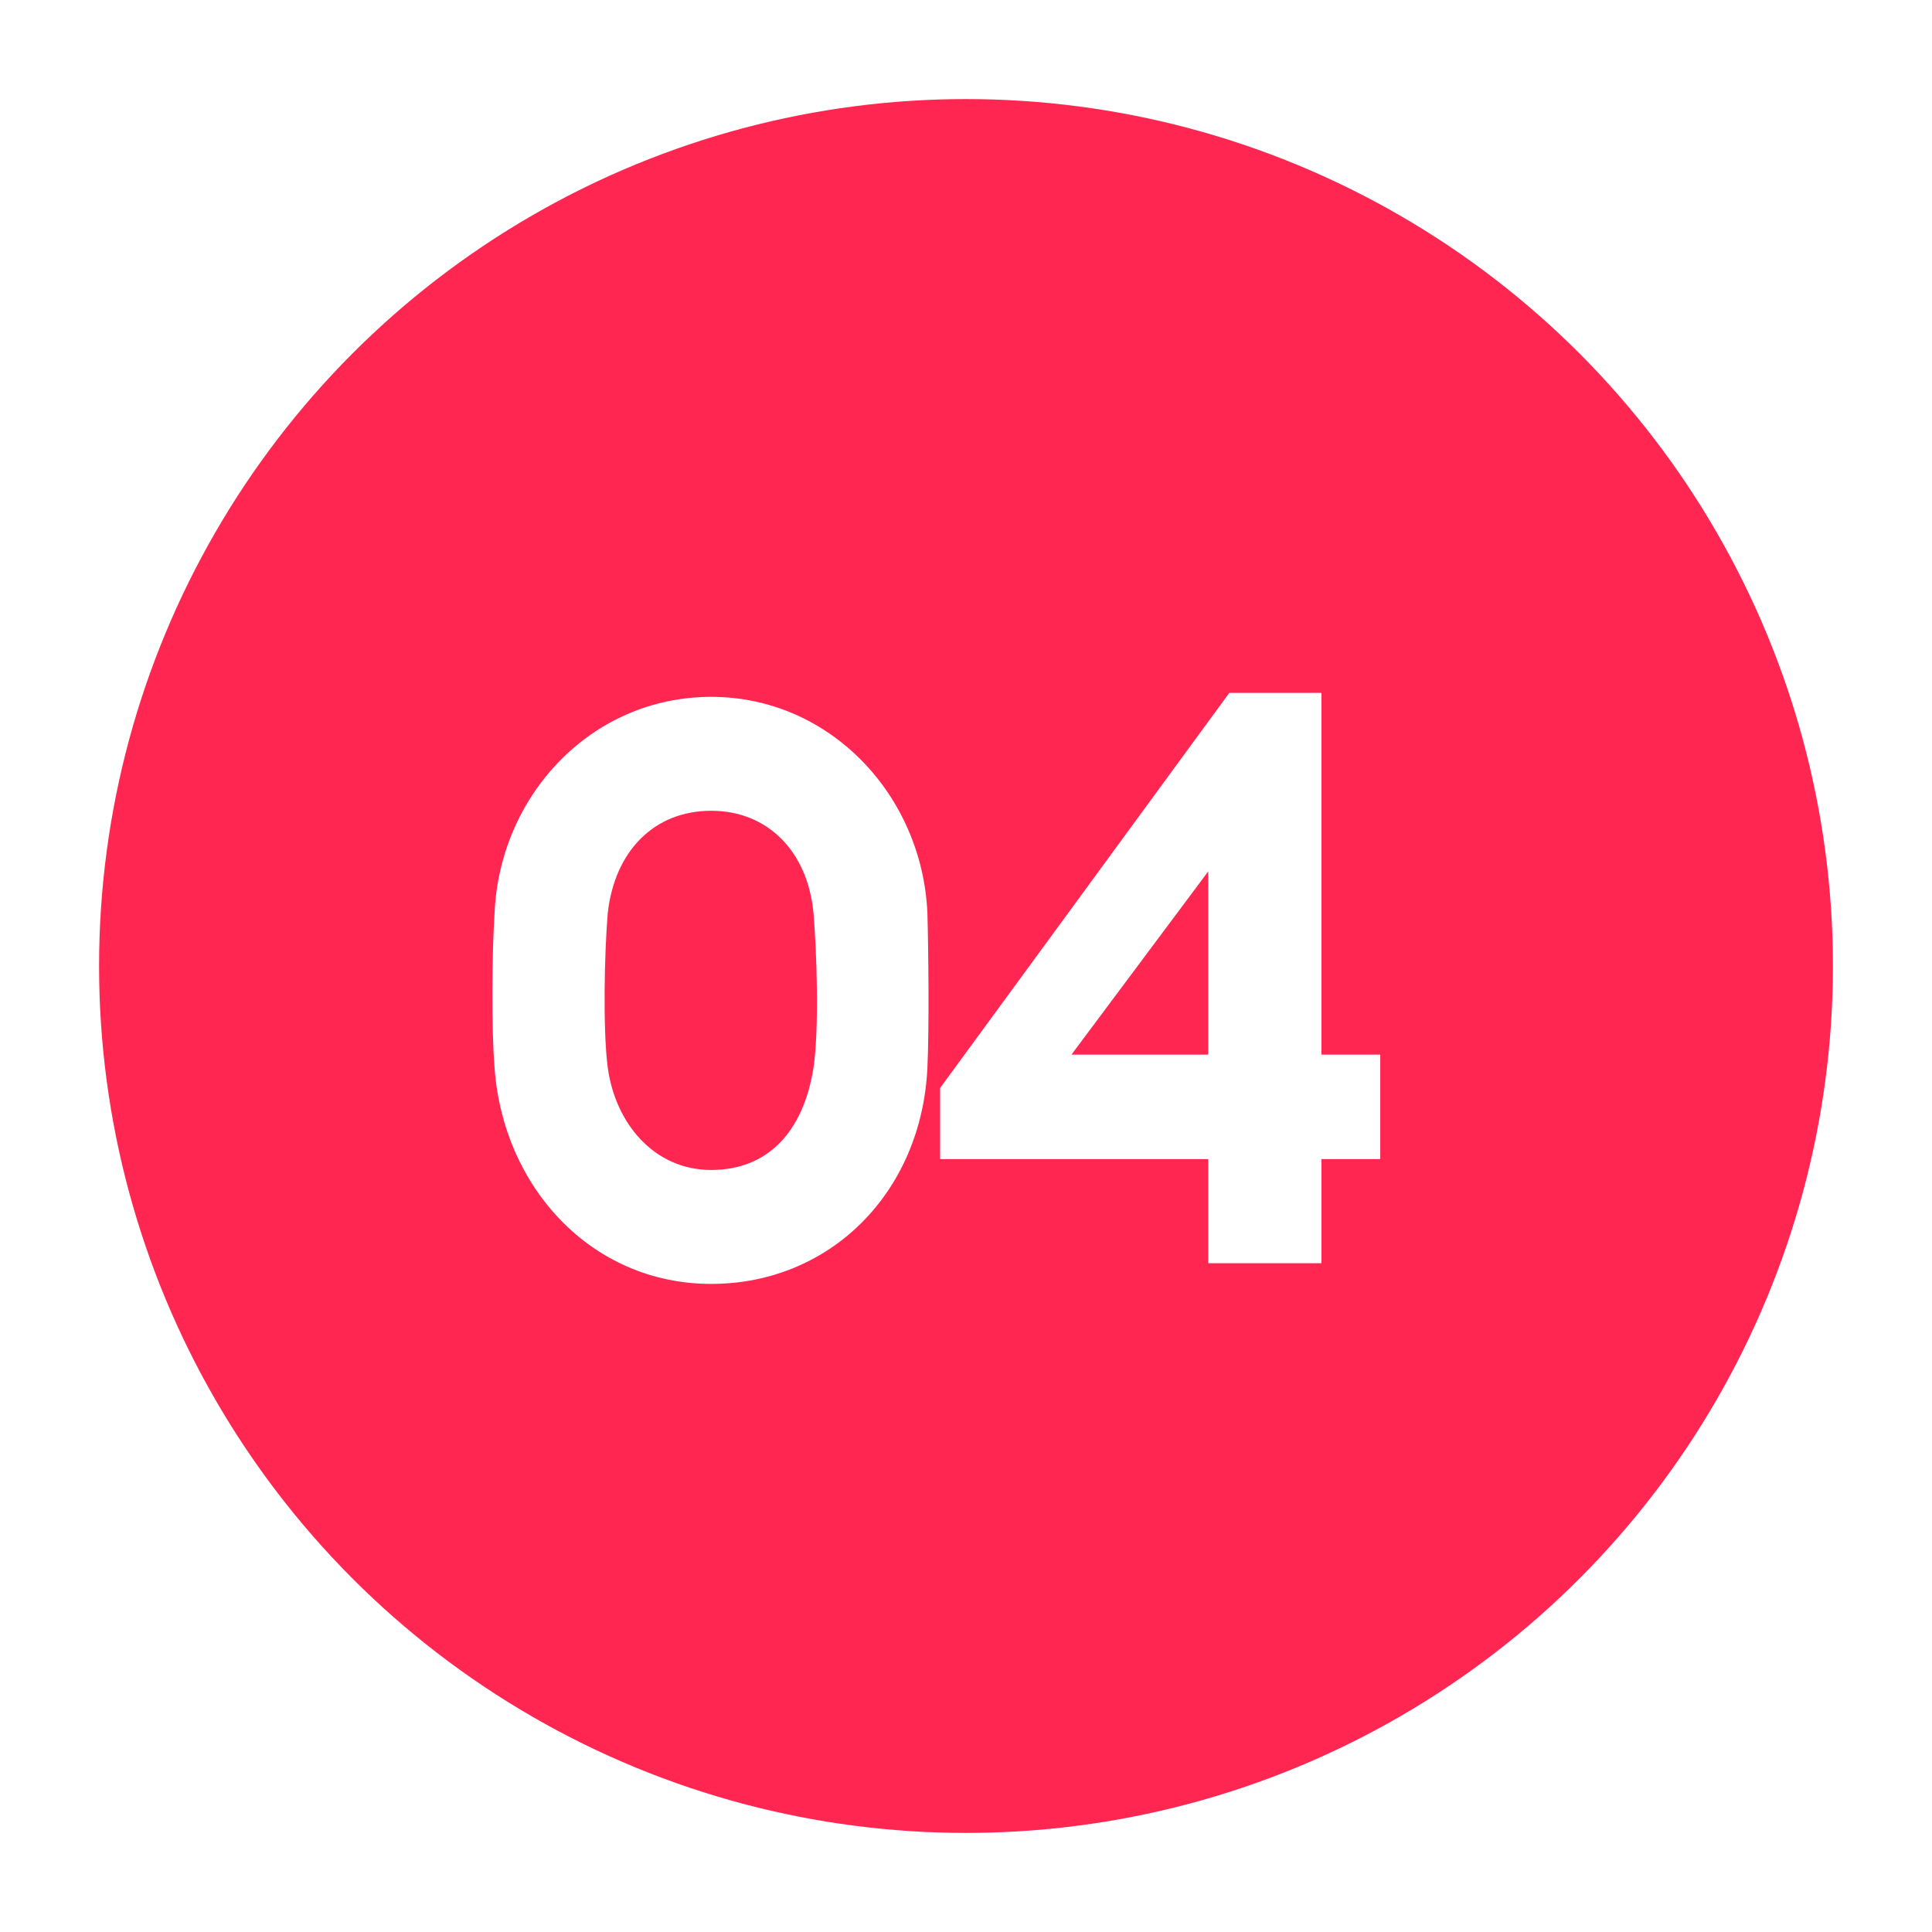 <svg width="78" height="78" viewBox="0 0 78 78" fill="none" xmlns="http://www.w3.org/2000/svg">
<g filter="url(#filter0_d_18560_28079)">
<circle cx="39" cy="35" r="35" fill="#FF2751"/>
<path d="M32.843 39.105C33.077 37.537 32.975 34.417 32.843 32.864C32.608 30.359 30.982 28.733 28.712 28.733C26.412 28.733 24.815 30.359 24.537 32.864C24.405 34.417 24.332 37.537 24.537 39.105C24.845 41.36 26.412 43.235 28.712 43.235C30.982 43.235 32.433 41.712 32.843 39.105ZM28.712 24.134C33.517 24.134 37.237 28.118 37.442 32.864C37.486 34.417 37.516 37.537 37.442 39.105C37.208 44.144 33.517 47.835 28.712 47.835C23.863 47.835 20.304 43.909 19.967 39.105C19.835 37.537 19.864 34.417 19.967 32.864C20.172 28.118 23.863 24.134 28.712 24.134ZM49.63 23.973H53.351V38.577H55.724V42.796H53.351V47H48.78V42.796H37.955V39.925L49.63 23.973ZM48.78 31.18L43.258 38.577H48.78V31.18Z" fill="white"/>
</g>
<defs>
<filter id="filter0_d_18560_28079" x="0" y="0" width="78" height="78" filterUnits="userSpaceOnUse" color-interpolation-filters="sRGB">
<feFlood flood-opacity="0" result="BackgroundImageFix"/>
<feColorMatrix in="SourceAlpha" type="matrix" values="0 0 0 0 0 0 0 0 0 0 0 0 0 0 0 0 0 0 127 0" result="hardAlpha"/>
<feOffset dy="4"/>
<feGaussianBlur stdDeviation="2"/>
<feComposite in2="hardAlpha" operator="out"/>
<feColorMatrix type="matrix" values="0 0 0 0 0 0 0 0 0 0 0 0 0 0 0 0 0 0 0.25 0"/>
<feBlend mode="normal" in2="BackgroundImageFix" result="effect1_dropShadow_18560_28079"/>
<feBlend mode="normal" in="SourceGraphic" in2="effect1_dropShadow_18560_28079" result="shape"/>
</filter>
</defs>
</svg>
